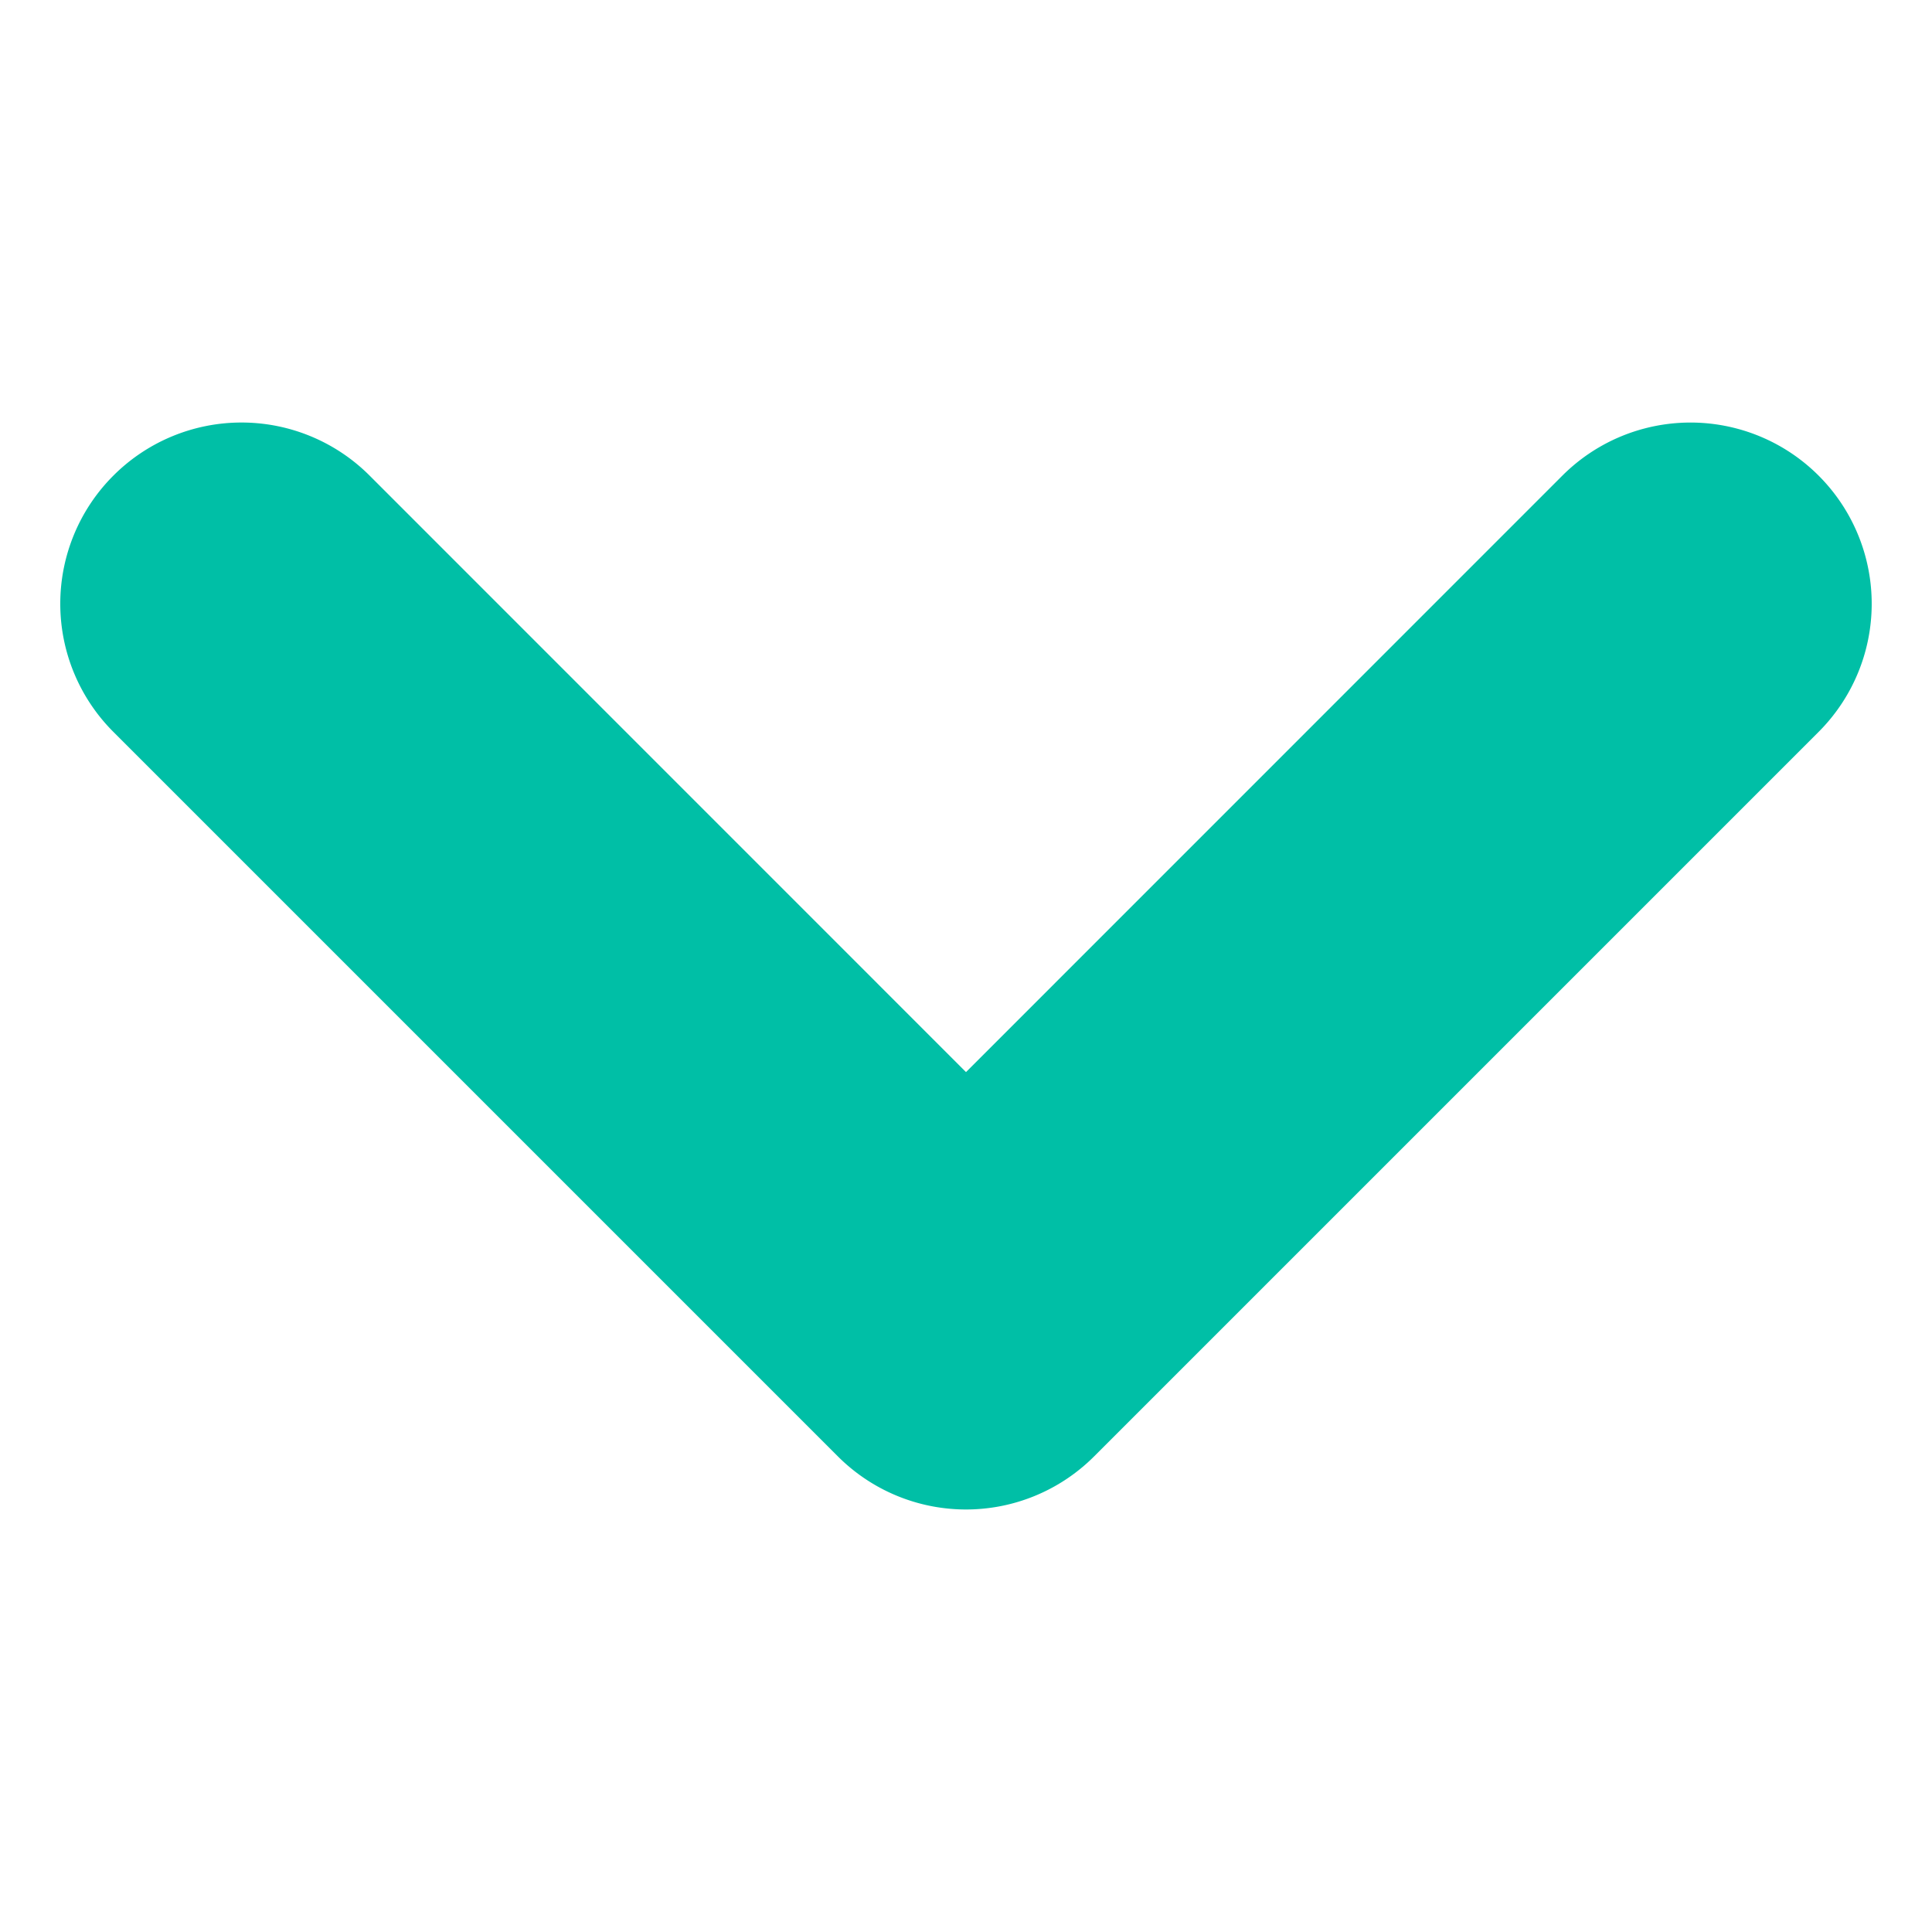 <svg xmlns="http://www.w3.org/2000/svg" width="10" height="10" fill="#00bfa6" class="bi bi-chevron-down" viewBox="0 0 16 16">
  <path fill-rule="evenodd" d="M1.646 4.646a.5.5 0 0 1 .708 0L8 10.293l5.646-5.647a.5.5 0 0 1 .708.708l-6 6a.5.5 0 0 1-.708 0l-6-6a.5.5 0 0 1 0-.708z" stroke="#00bfa6" stroke-width="2"/>
</svg>